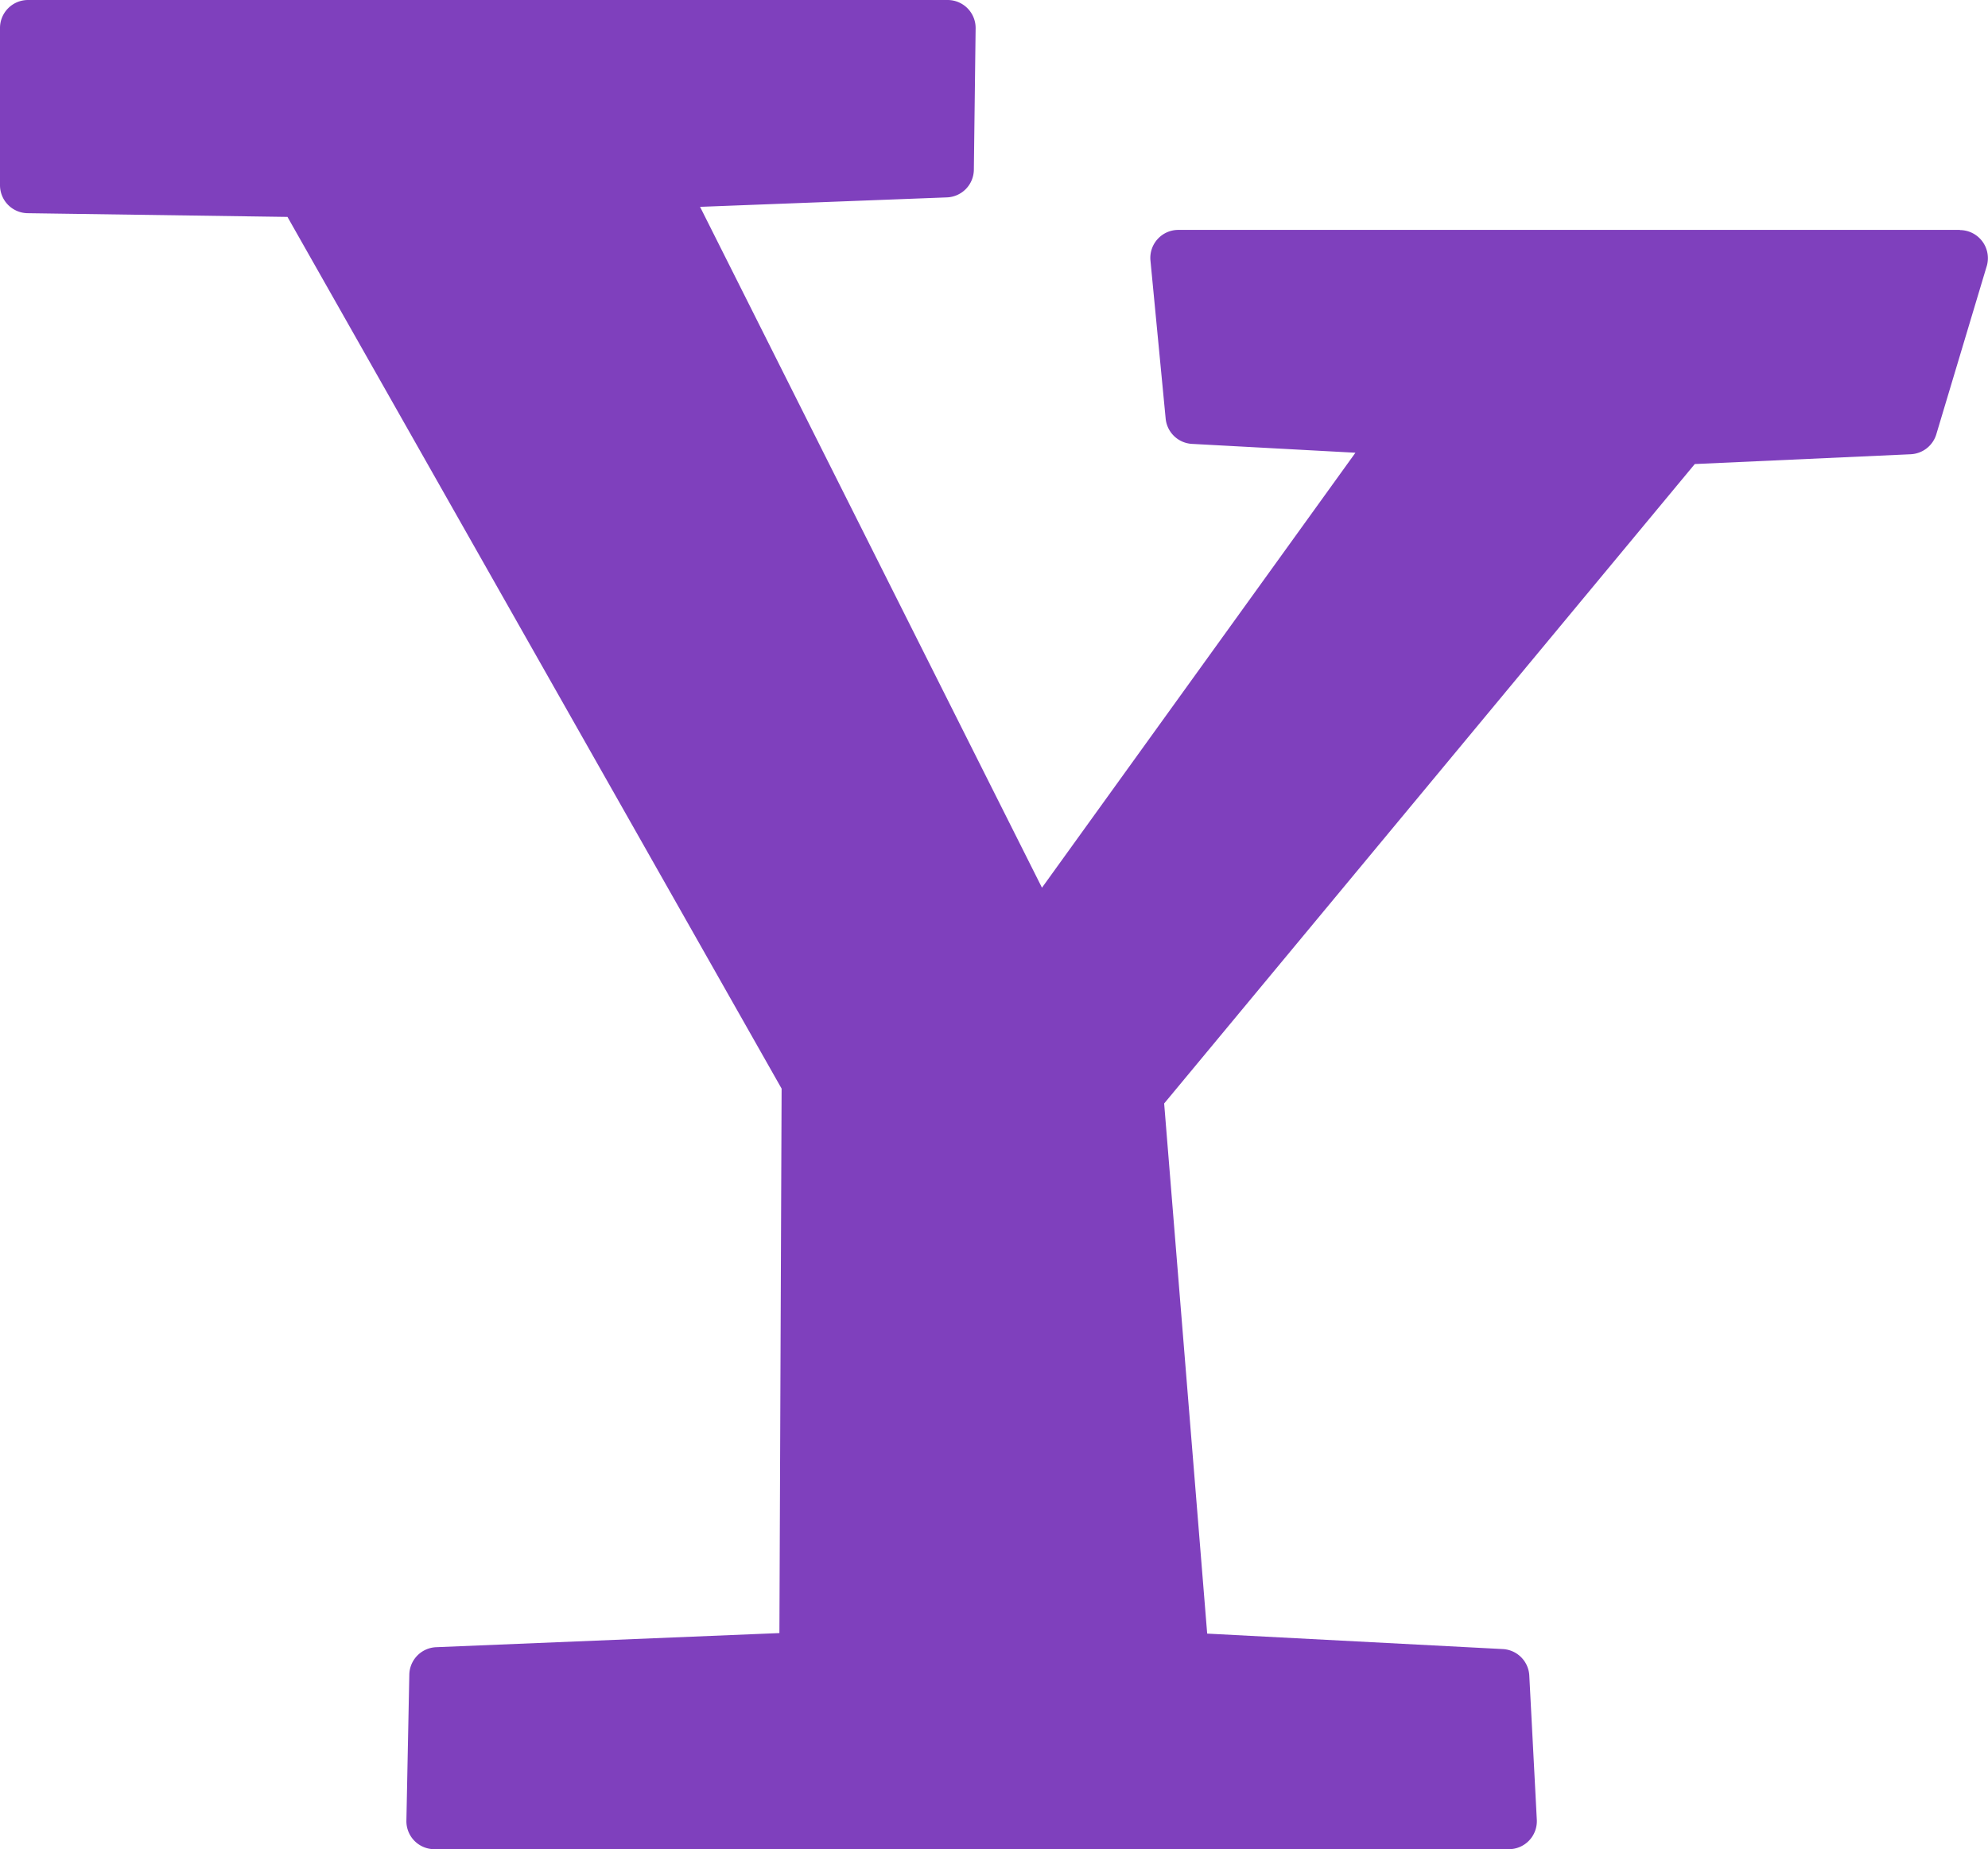 <svg xmlns="http://www.w3.org/2000/svg" width="22.502" height="20.93" viewBox="0 0 22.502 20.93"><defs><style>.a{fill:#7f40bd;}</style></defs><path class="a" d="M22.185,20.488H13.338a.317.317,0,0,0-.316.348l.172,1.788a.317.317,0,0,0,.3.286l1.848.1-3.548,4.923L7.924,20.227l2.794-.107a.317.317,0,0,0,.305-.313l.02-1.6a.317.317,0,0,0-.317-.321H.317A.317.317,0,0,0,0,18.2v1.782a.317.317,0,0,0,.313.317l2.941.042,5.593,9.866-.025,6.162-3.889.16a.317.317,0,0,0-.3.311L4.6,38.492a.317.317,0,0,0,.317.323H17.078a.317.317,0,0,0,.317-.334L17.31,36.85a.317.317,0,0,0-.3-.3l-3.346-.175-.487-6,6.006-7.237,2.445-.111a.318.318,0,0,0,.289-.226l.567-1.891a.318.318,0,0,0-.3-.42Z" transform="translate(0 -17.886)"/></svg>